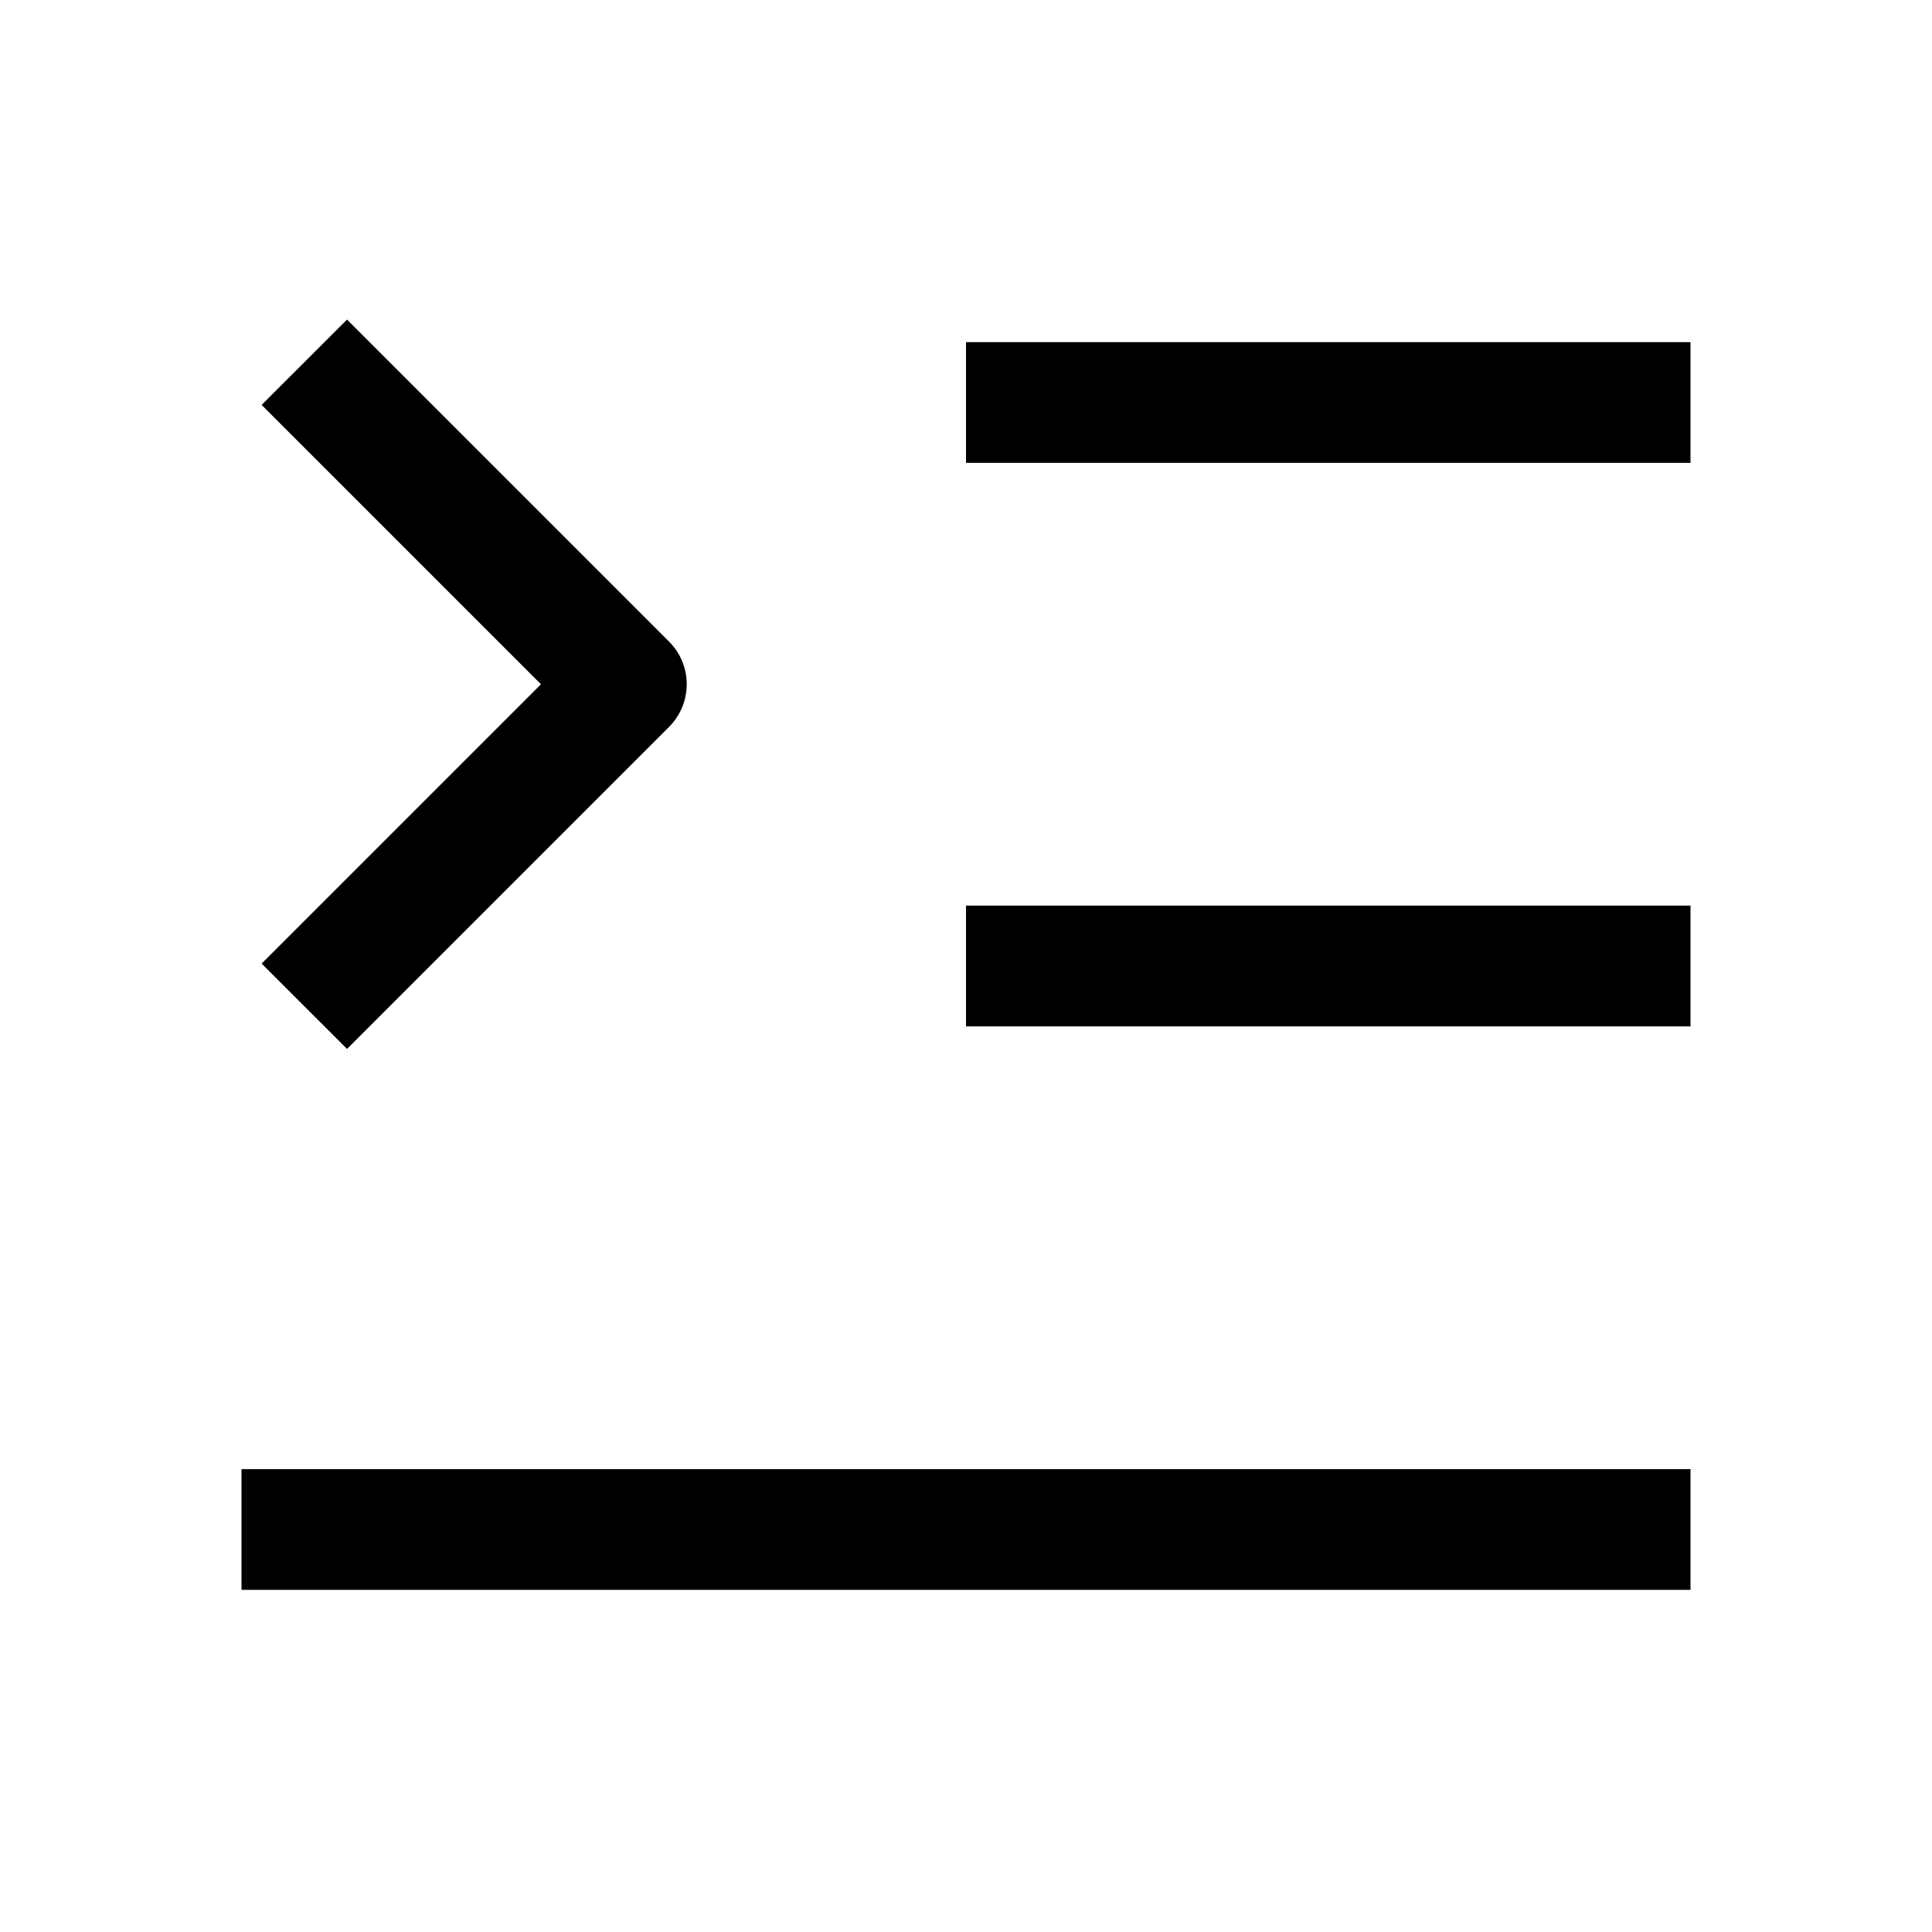 <svg width="24" height="24" viewBox="0 0 24 24"  xmlns="http://www.w3.org/2000/svg">
<g clip-path="url(#clip0_20_135)">
<path fill-rule="evenodd" clip-rule="evenodd" d="M4.311 3.97L8.311 7.97C8.604 8.263 8.604 8.737 8.311 9.03L4.311 13.03L3.25 11.97L6.72 8.5L3.25 5.03L4.311 3.97ZM12 5.75H21V4.25H12V5.75ZM12 12.75H21V11.25H12V12.75ZM21 18.25V19.75H3V18.25H21Z" />
</g>
<defs>
<clipPath id="clip0_20_135">
<rect width="24" height="24" />
</clipPath>
</defs>
</svg>
